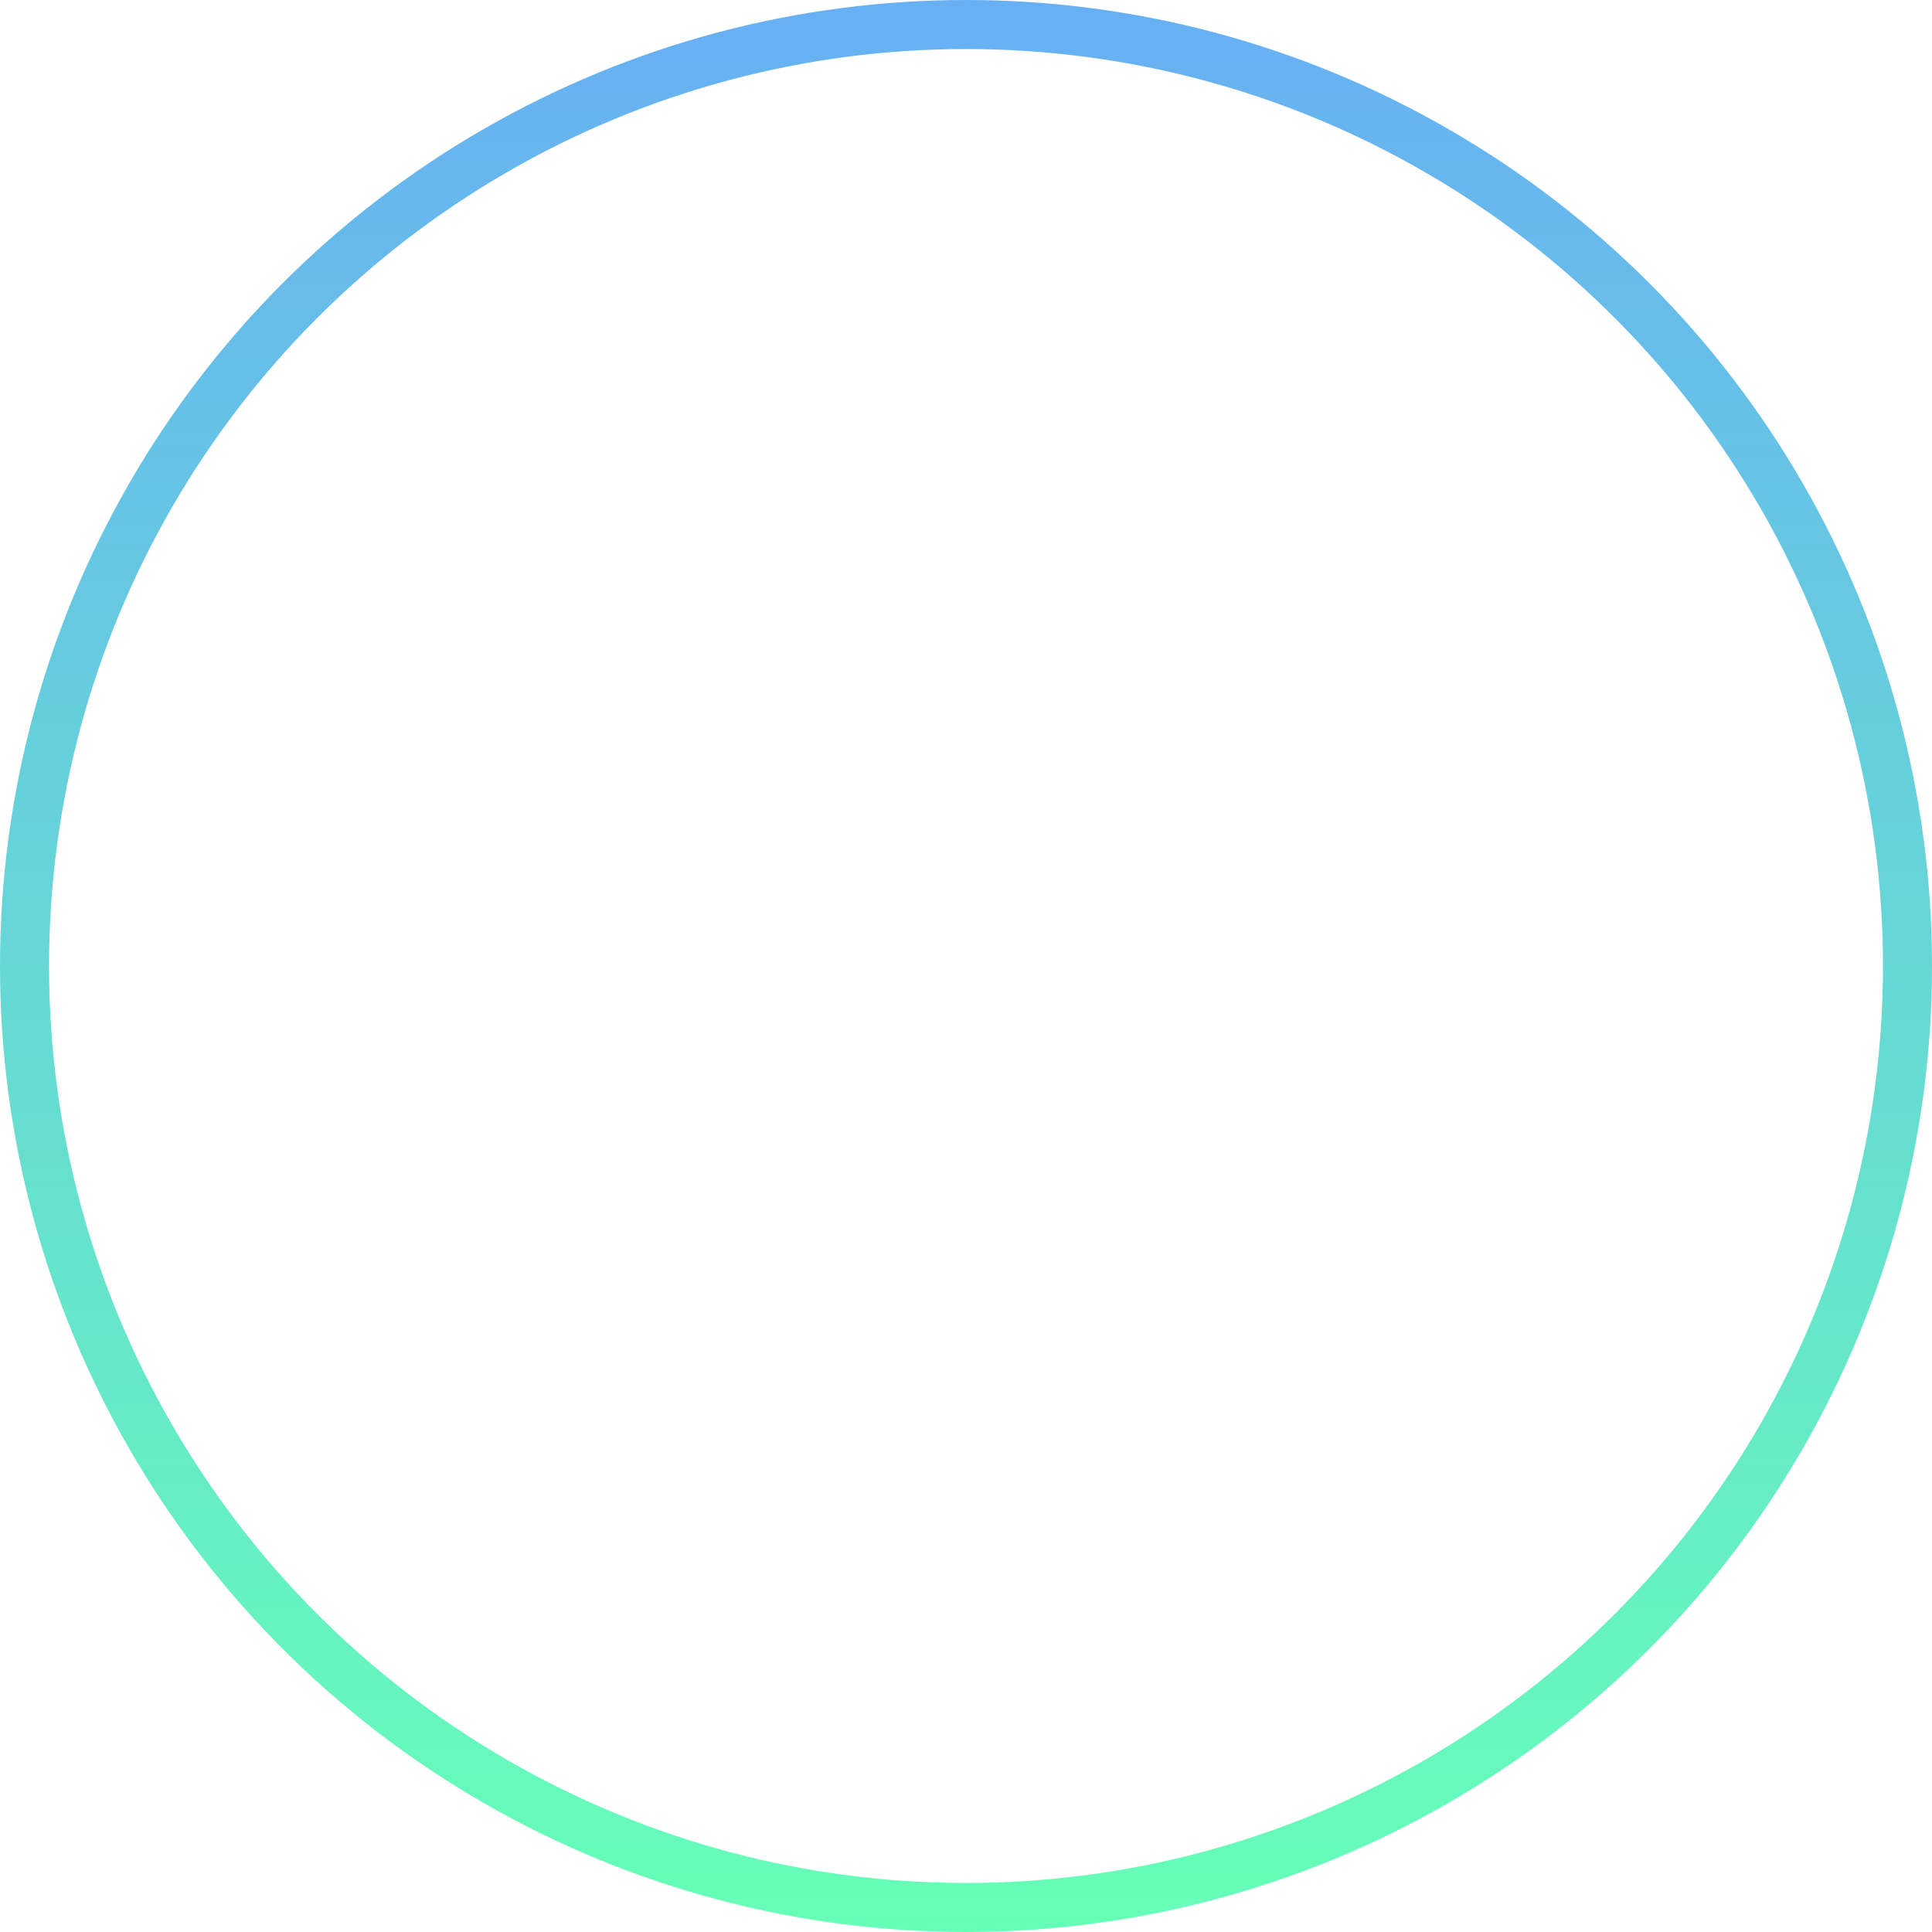 <svg width="197" height="197" viewBox="0 0 197 197" fill="none" xmlns="http://www.w3.org/2000/svg">
<circle opacity="0.6" cx="98.5" cy="98.5" r="96" stroke="url(#paint0_linear_479_341)" stroke-width="5"/>
<defs>
<linearGradient id="paint0_linear_479_341" x1="98.5" y1="0" x2="98.5" y2="197" gradientUnits="userSpaceOnUse">
<stop stop-color="#017BEC"/>
<stop offset="1" stop-color="#00FF87"/>
</linearGradient>
</defs>
</svg>
